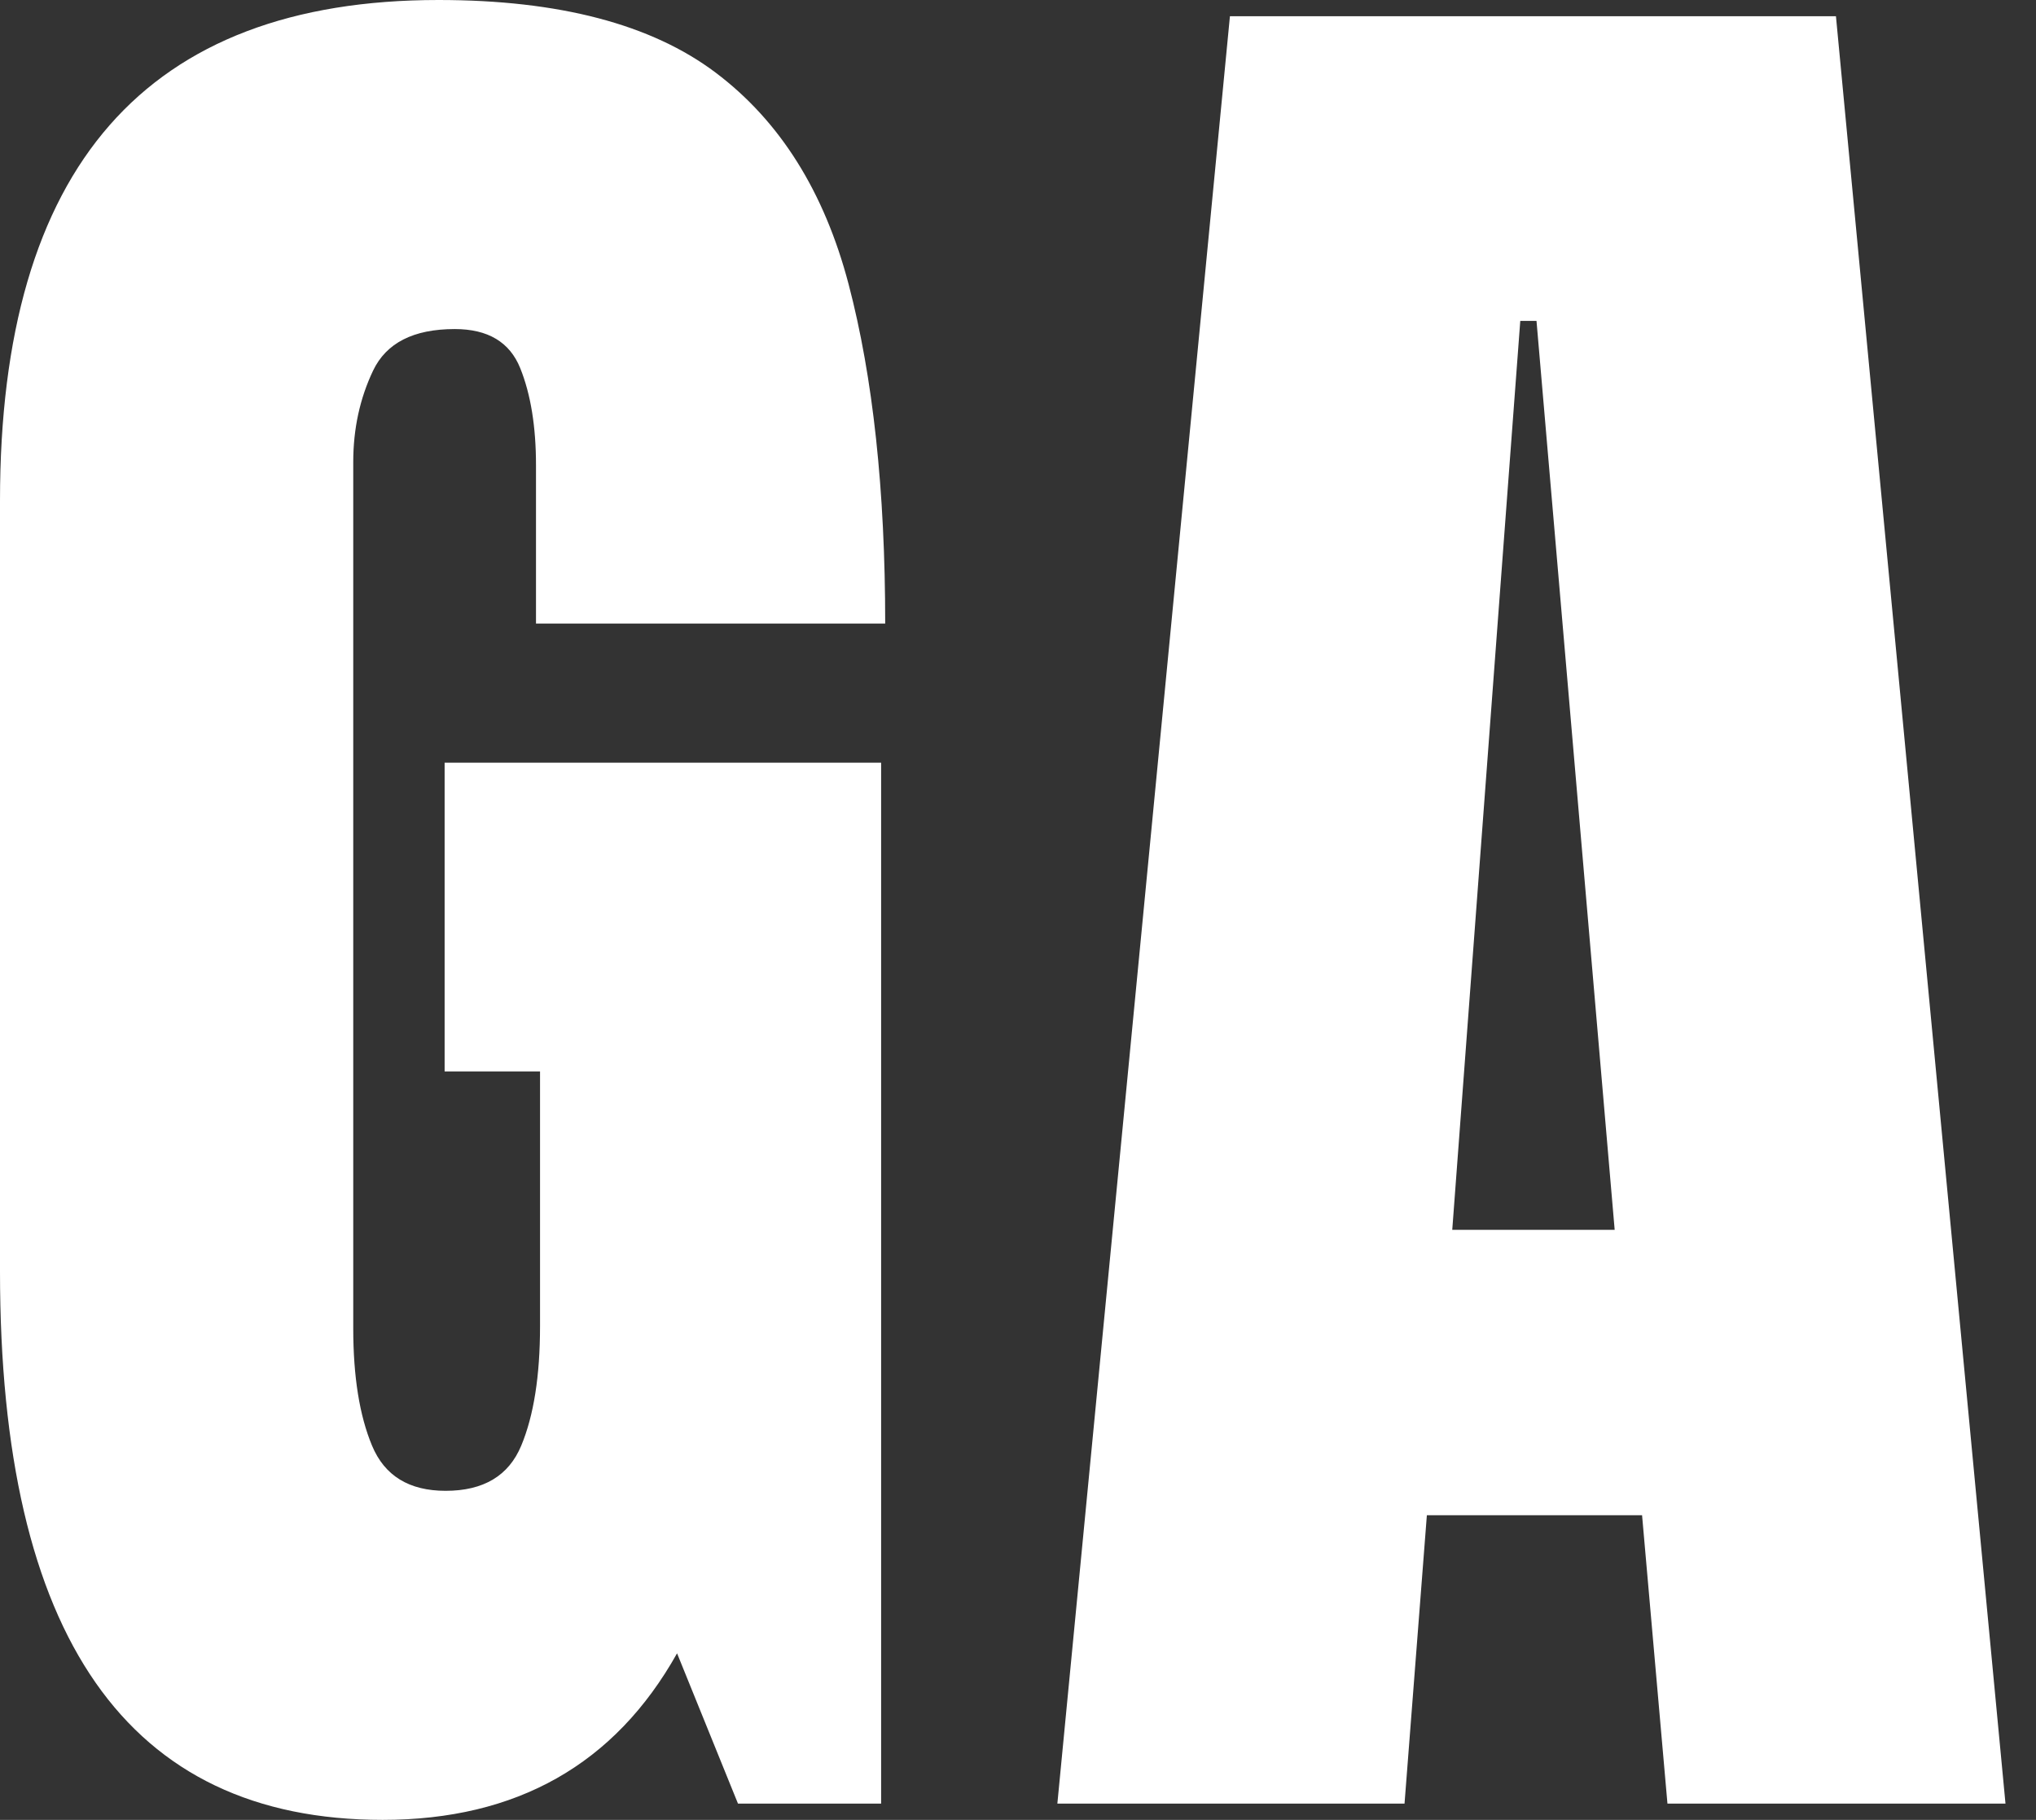 <svg width="66" height="59" viewBox="0 0 66 59" fill="none" xmlns="http://www.w3.org/2000/svg">
<rect x="0" y="0" width="66" height="59" fill="#333333" stroke="none"/>
<path d="M12.405 59C4.135 59 0 53.074 0 41.221V16.231C0 5.411 4.738 0 14.215 0C18.12 0 21.115 0.785 23.199 2.355C25.283 3.924 26.72 6.212 27.51 9.219C28.299 12.226 28.695 15.892 28.695 20.216H17.375V15.079C17.375 13.828 17.204 12.78 16.864 11.936C16.524 11.091 15.817 10.668 14.742 10.668C13.403 10.668 12.521 11.118 12.093 12.018C11.665 12.918 11.451 13.905 11.451 14.981V43.065C11.451 44.624 11.653 45.891 12.06 46.867C12.466 47.844 13.261 48.332 14.446 48.332C15.674 48.332 16.491 47.844 16.897 46.867C17.303 45.891 17.506 44.602 17.506 42.998V34.735H14.413V24.726H28.563V58.473H23.923L21.948 53.6C19.93 57.201 16.749 59 12.405 59Z" fill="white"/>
<path d="M34.276 58.473L39.87 0.527H59.515L65.011 58.473H54.053L53.23 49.123H46.254L45.53 58.473L34.276 58.473ZM47.077 39.871H52.342L49.808 10.404H49.282L47.077 39.871Z" fill="white"/>
</svg>
